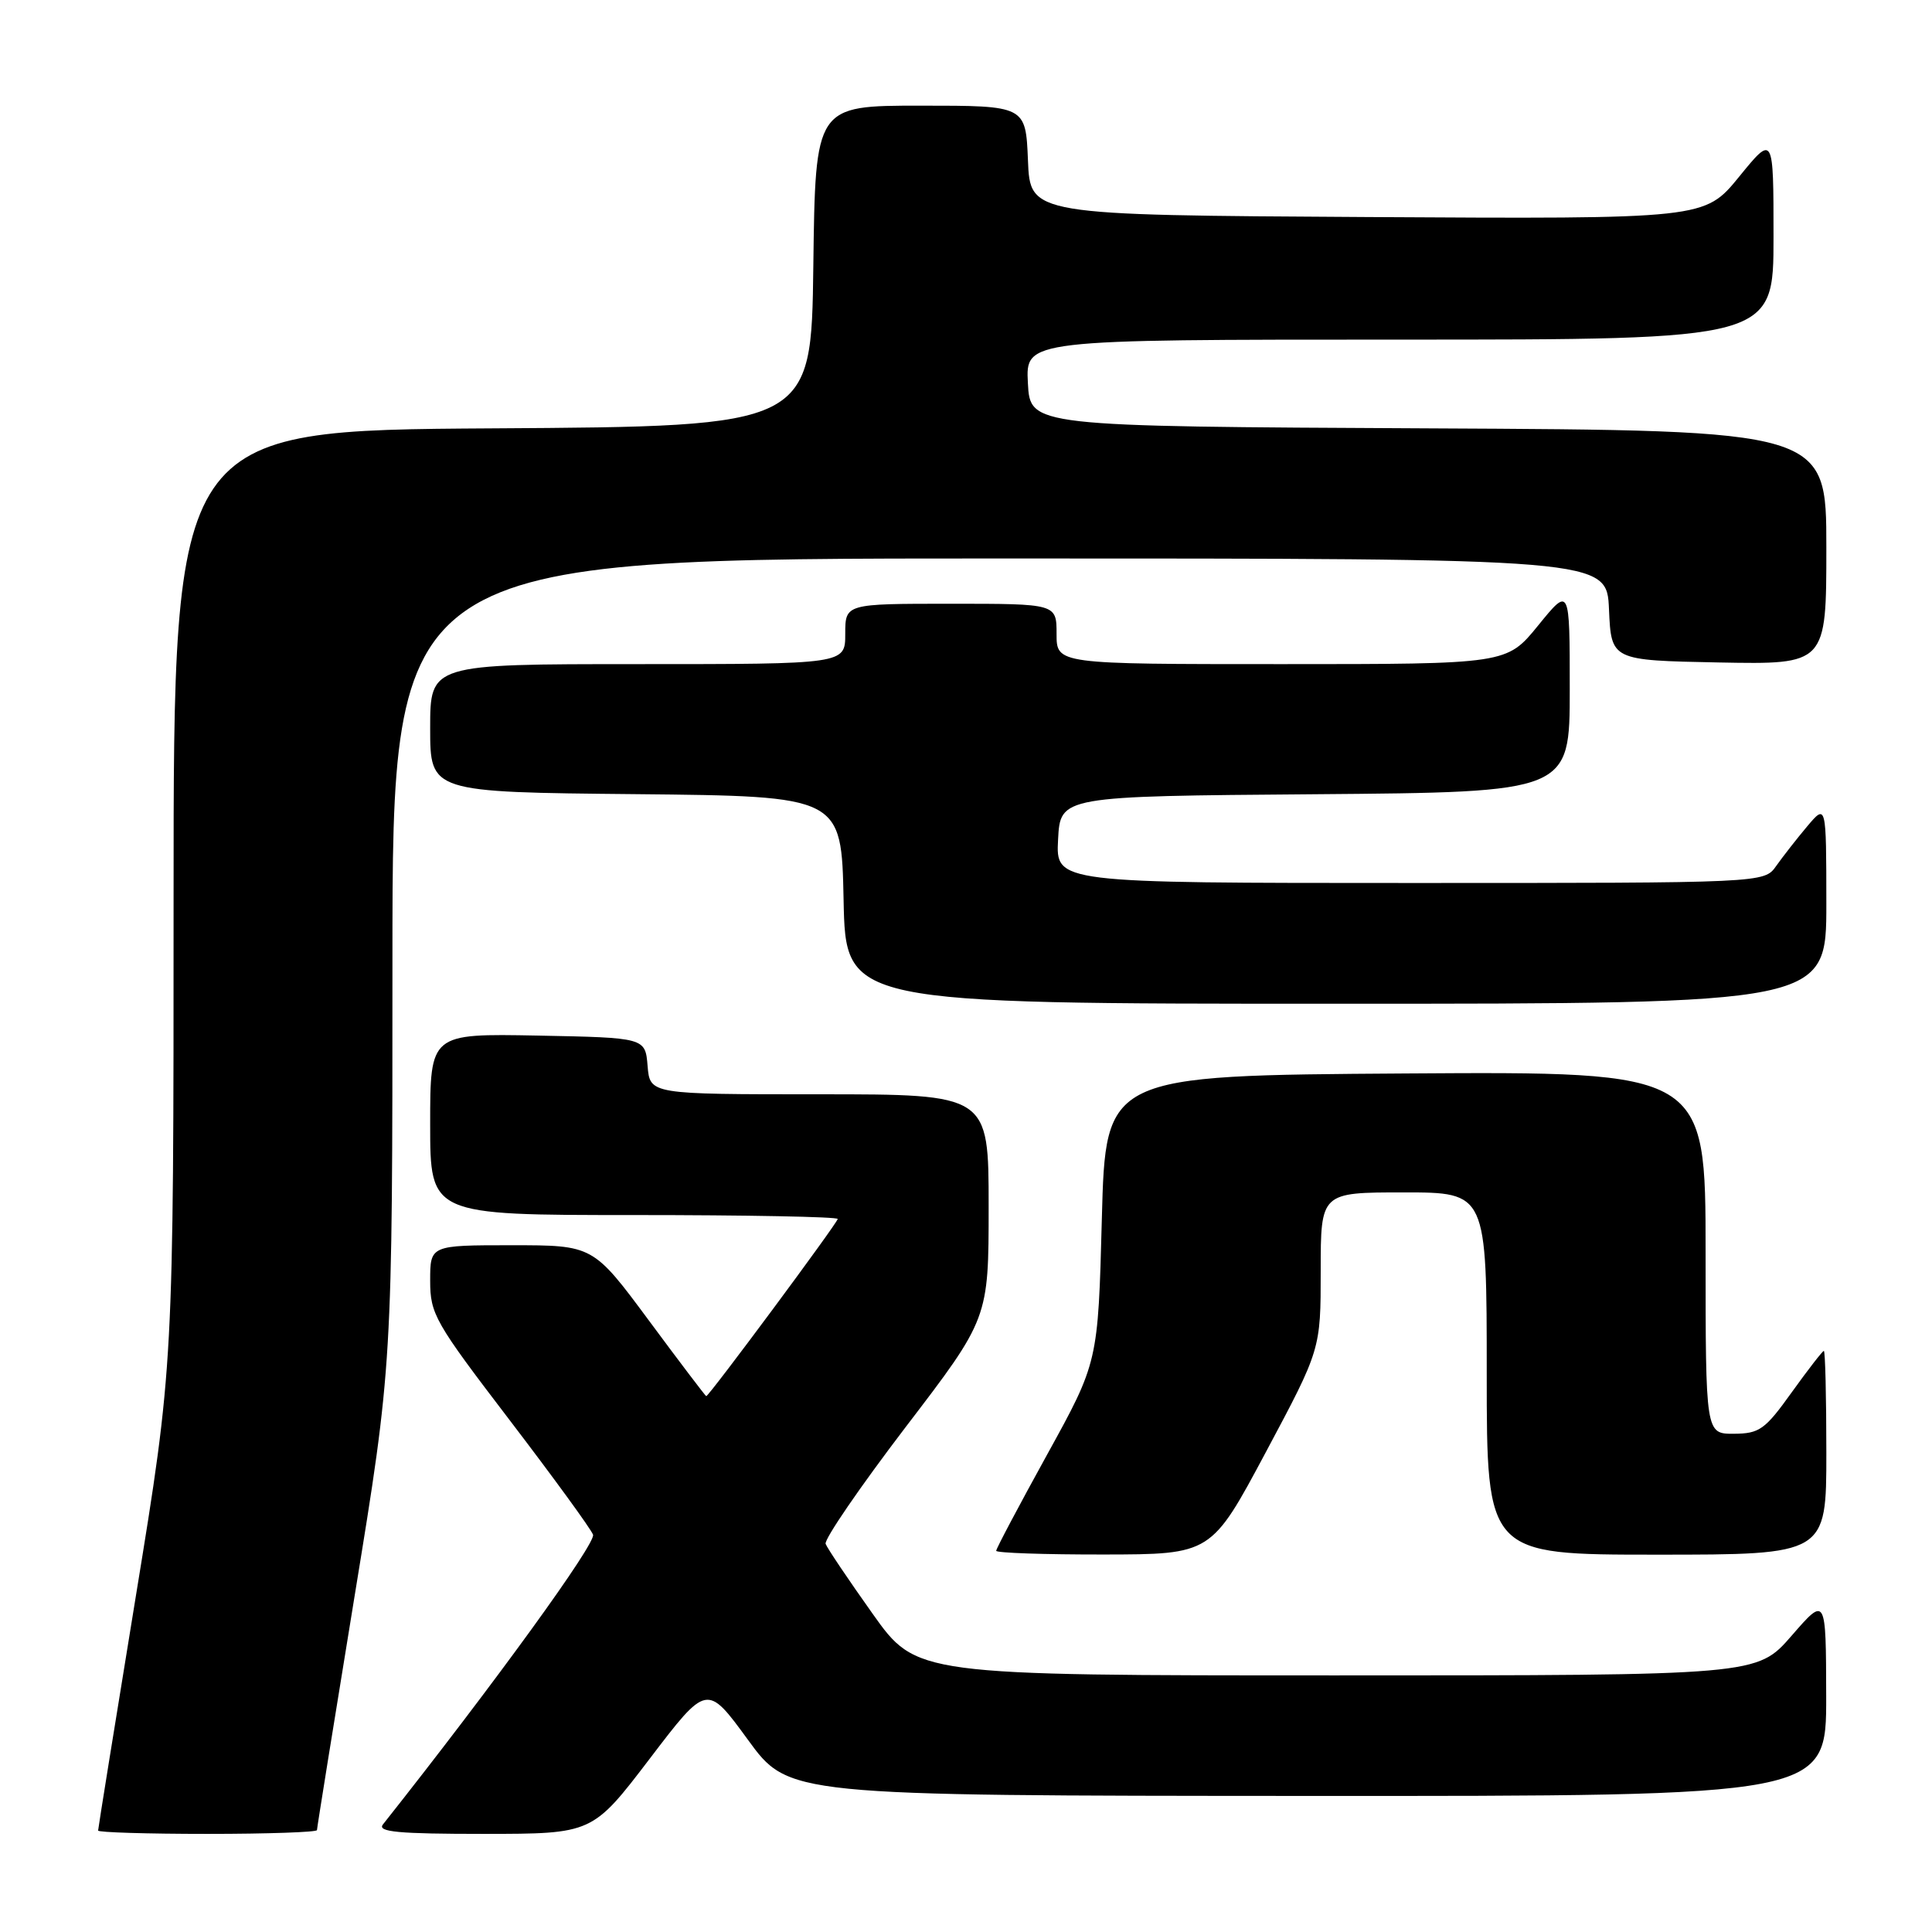 <?xml version="1.0" encoding="UTF-8" standalone="no"?>
<!DOCTYPE svg PUBLIC "-//W3C//DTD SVG 1.1//EN" "http://www.w3.org/Graphics/SVG/1.1/DTD/svg11.dtd" >
<svg xmlns="http://www.w3.org/2000/svg" xmlns:xlink="http://www.w3.org/1999/xlink" version="1.1" viewBox="0 0 256 256">
 <g >
 <path fill="currentColor"
d=" M 42.00 242.50 C 42.00 242.22 44.25 228.23 47.00 211.40 C 52.00 180.80 52.00 180.80 52.00 127.40 C 52.00 74.00 52.00 74.00 132.45 74.00 C 212.91 74.00 212.91 74.00 213.20 80.75 C 213.50 87.50 213.50 87.50 227.75 87.78 C 242.00 88.05 242.00 88.05 242.00 72.54 C 242.00 57.02 242.00 57.02 189.25 56.76 C 136.50 56.50 136.50 56.50 136.20 50.75 C 135.90 45.00 135.90 45.00 185.45 45.00 C 235.00 45.00 235.00 45.00 235.00 31.41 C 235.00 17.82 235.00 17.82 230.44 23.42 C 225.87 29.02 225.87 29.02 181.19 28.76 C 136.50 28.50 136.50 28.50 136.21 21.25 C 135.91 14.00 135.91 14.00 121.98 14.00 C 108.04 14.00 108.04 14.00 107.77 35.25 C 107.50 56.50 107.50 56.50 65.25 56.76 C 23.00 57.02 23.00 57.02 23.00 118.95 C 23.00 180.87 23.00 180.87 18.00 211.50 C 15.25 228.34 13.00 242.32 13.00 242.56 C 13.00 242.80 19.52 243.00 27.50 243.00 C 35.48 243.00 42.00 242.77 42.00 242.50 Z  M 86.09 233.04 C 93.67 223.09 93.67 223.09 99.09 230.51 C 104.50 237.94 104.50 237.94 173.25 237.97 C 242.00 238.00 242.00 238.00 241.98 224.75 C 241.95 211.50 241.95 211.50 237.39 216.75 C 232.82 222.00 232.82 222.00 177.13 222.00 C 121.43 222.00 121.43 222.00 115.62 213.82 C 112.42 209.32 109.62 205.16 109.40 204.57 C 109.19 203.98 113.96 197.02 120.00 189.10 C 131.00 174.71 131.00 174.71 131.00 159.85 C 131.00 145.00 131.00 145.00 108.56 145.00 C 86.12 145.00 86.12 145.00 85.81 141.25 C 85.50 137.50 85.50 137.50 71.25 137.22 C 57.00 136.95 57.00 136.95 57.00 148.97 C 57.00 161.00 57.00 161.00 84.00 161.00 C 98.85 161.00 111.00 161.23 111.00 161.52 C 111.00 162.01 93.95 185.00 93.58 185.00 C 93.49 185.00 90.07 180.50 86.00 175.00 C 78.59 165.00 78.59 165.00 67.80 165.00 C 57.00 165.00 57.00 165.00 57.00 169.70 C 57.00 174.13 57.61 175.19 67.52 188.16 C 73.30 195.73 78.28 202.56 78.58 203.35 C 79.01 204.47 65.55 223.04 50.74 241.75 C 49.96 242.74 52.77 243.00 64.13 243.00 C 78.50 242.99 78.50 242.99 86.09 233.04 Z  M 167.75 192.38 C 175.00 178.80 175.00 178.80 175.00 168.40 C 175.00 158.00 175.00 158.00 186.00 158.00 C 197.00 158.00 197.00 158.00 197.00 182.00 C 197.00 206.00 197.00 206.00 219.50 206.00 C 242.00 206.00 242.00 206.00 242.00 192.50 C 242.00 185.07 241.85 179.00 241.67 179.00 C 241.50 179.00 239.58 181.47 237.42 184.48 C 233.88 189.43 233.14 189.96 229.75 189.98 C 226.00 190.00 226.00 190.00 226.00 165.99 C 226.00 141.98 226.00 141.98 186.25 142.24 C 146.50 142.50 146.50 142.50 146.00 161.50 C 145.50 180.50 145.50 180.50 138.75 192.74 C 135.04 199.47 132.00 205.20 132.00 205.49 C 132.00 205.77 138.41 205.99 146.25 205.98 C 160.50 205.96 160.50 205.96 167.75 192.38 Z  M 242.00 119.75 C 241.99 106.50 241.99 106.50 239.46 109.50 C 238.07 111.15 236.23 113.51 235.35 114.75 C 233.77 117.00 233.77 117.00 186.84 117.00 C 139.90 117.00 139.90 117.00 140.20 111.25 C 140.50 105.50 140.50 105.50 174.25 105.24 C 208.00 104.97 208.00 104.97 208.00 91.35 C 208.00 77.73 208.00 77.73 203.82 82.87 C 199.65 88.00 199.65 88.00 169.82 88.00 C 140.00 88.00 140.00 88.00 140.00 84.00 C 140.00 80.00 140.00 80.00 126.00 80.00 C 112.00 80.00 112.00 80.00 112.00 84.00 C 112.00 88.00 112.00 88.00 84.50 88.00 C 57.00 88.00 57.00 88.00 57.00 96.48 C 57.00 104.97 57.00 104.97 84.25 105.23 C 111.50 105.50 111.50 105.50 111.78 119.25 C 112.06 133.00 112.06 133.00 177.03 133.00 C 242.00 133.00 242.00 133.00 242.00 119.75 Z "/>
</g>
</svg>